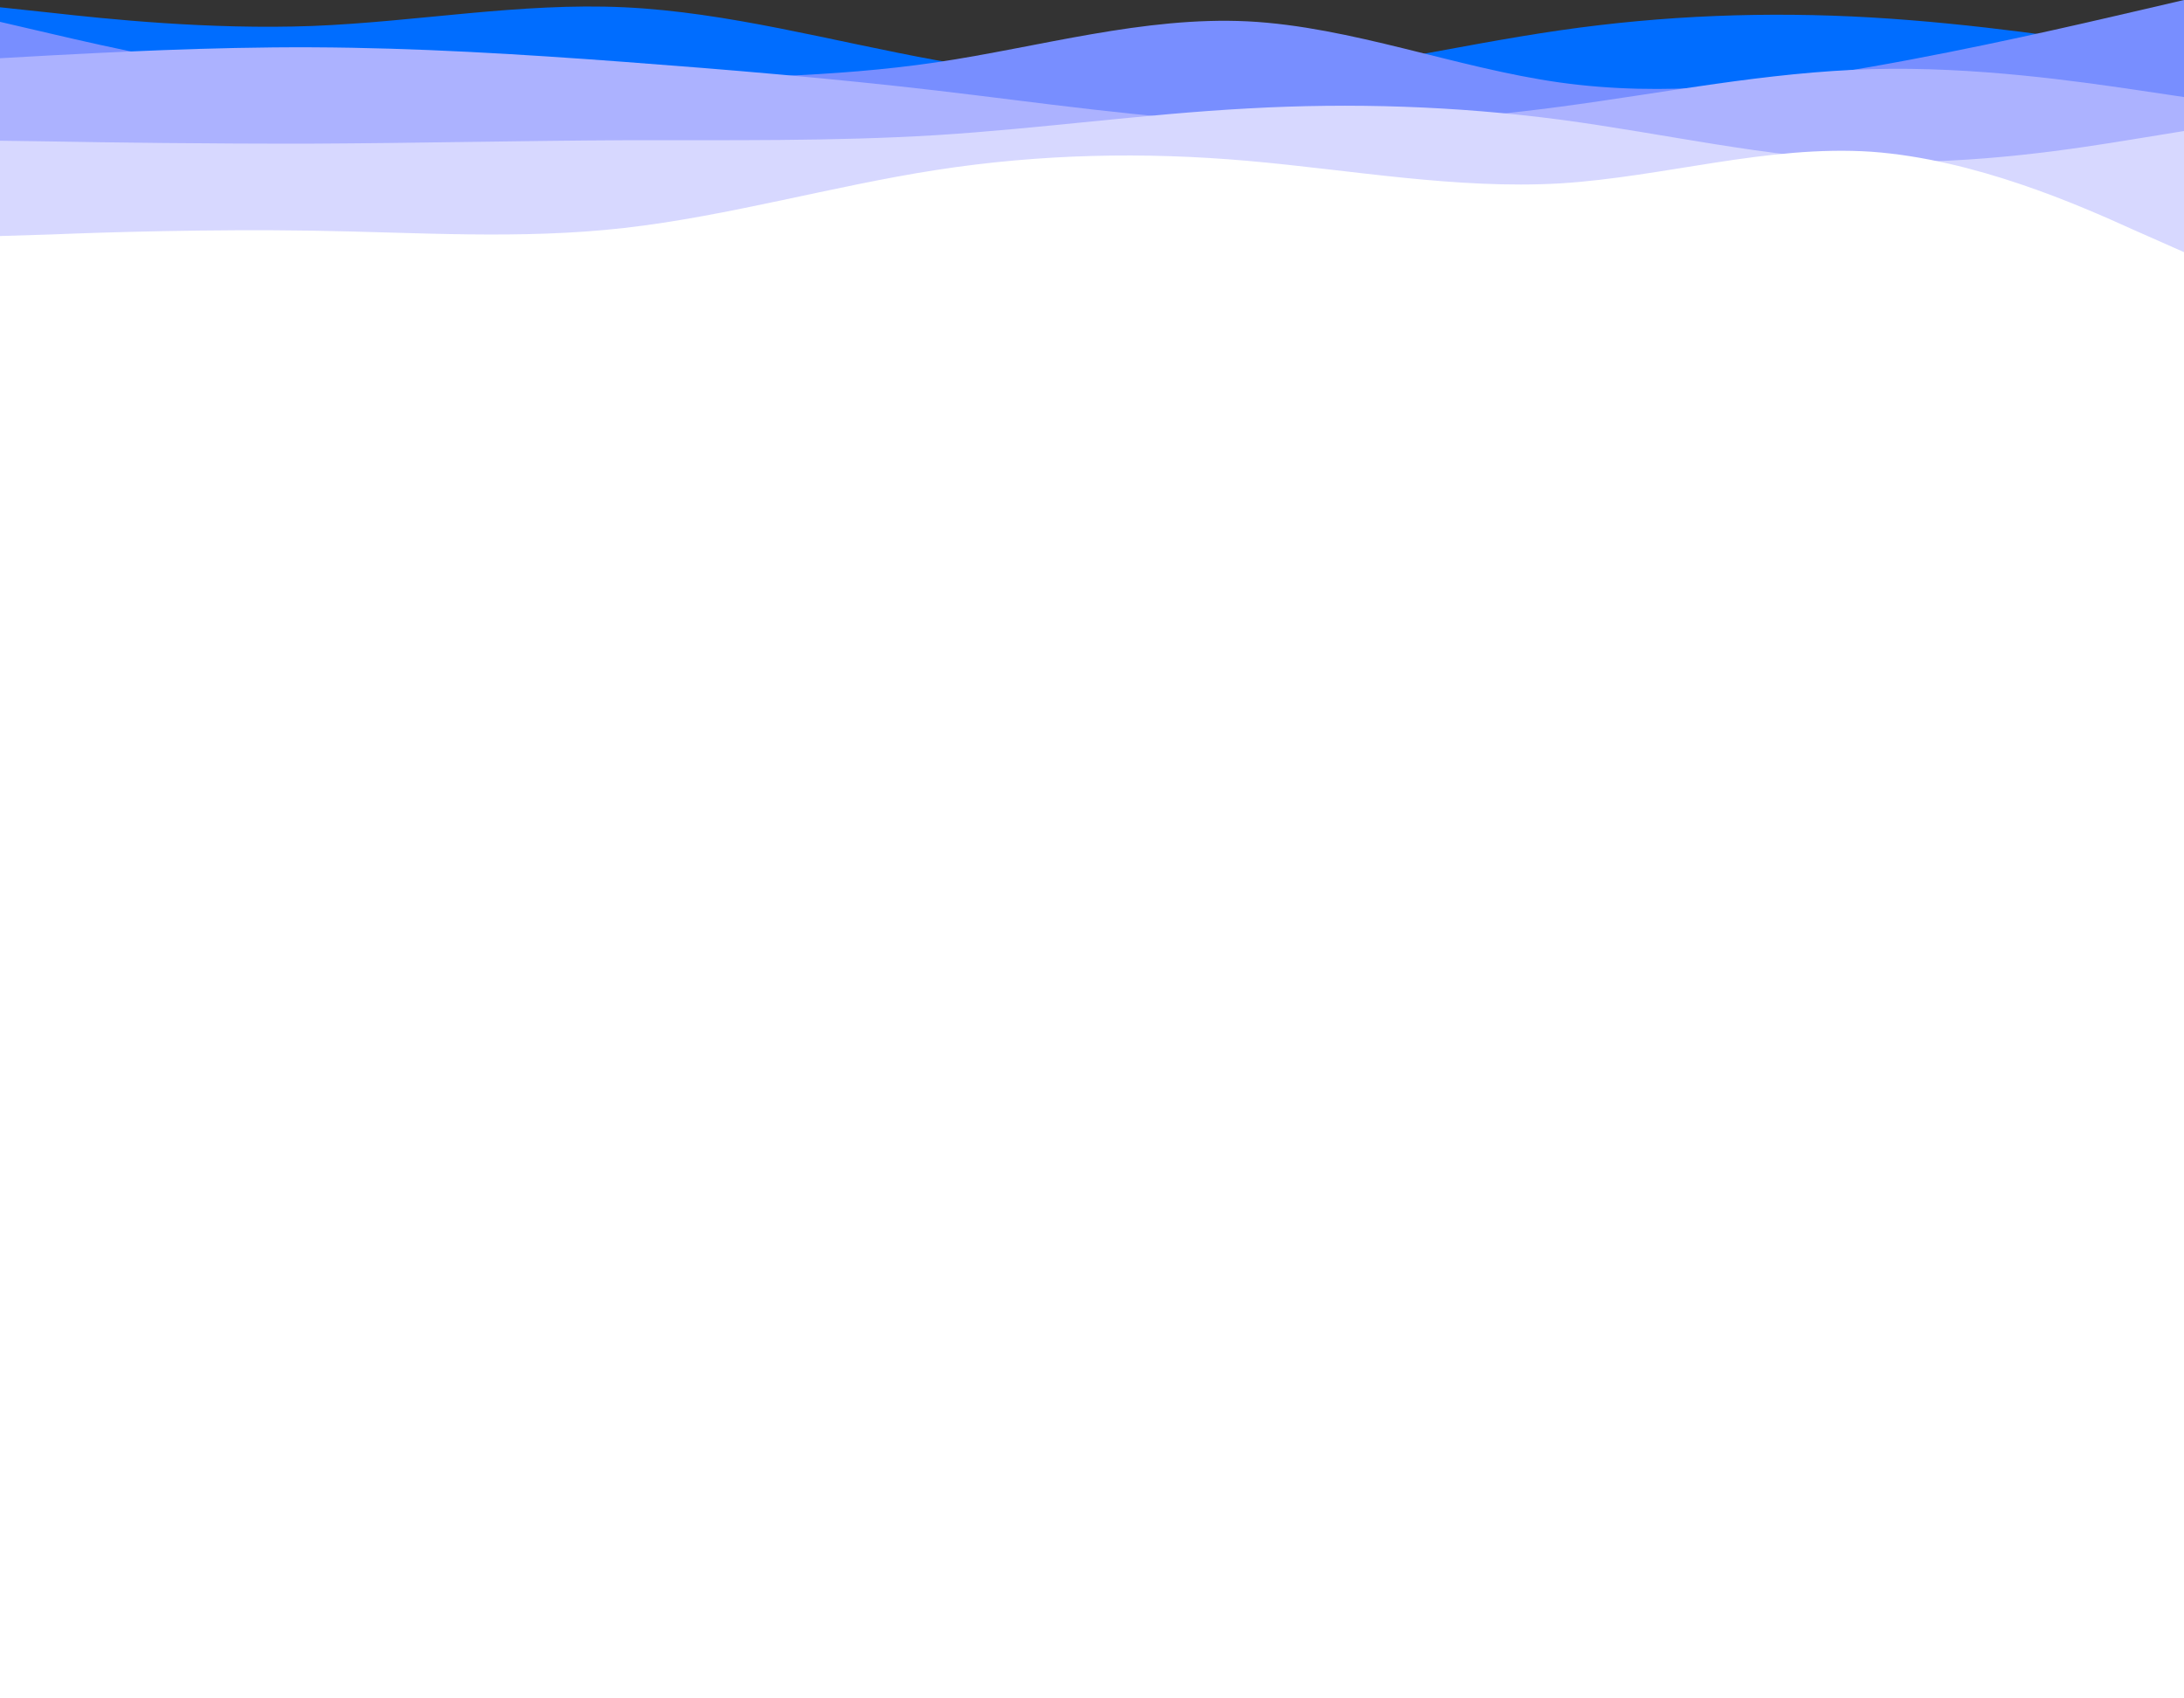 <?xml version="1.0" encoding="UTF-8" standalone="no"?>
<!DOCTYPE svg PUBLIC "-//W3C//DTD SVG 1.1//EN" "http://www.w3.org/Graphics/SVG/1.1/DTD/svg11.dtd">
<svg width="100%" height="100%" viewBox="0 0 900 700" version="1.1" xmlns="http://www.w3.org/2000/svg" xmlns:xlink="http://www.w3.org/1999/xlink" xml:space="preserve" xmlns:serif="http://www.serif.com/" style="fill-rule:evenodd;clip-rule:evenodd;stroke-linejoin:round;stroke-miterlimit:2;">
    <rect x="0" y="0" width="900" height="700" fill="#333333" stroke="none"/>
    <g transform="matrix(1,0,0,1,0,-169)">
        <path d="M0,172L21.5,174.3C43,176.7 86,181.3 128.8,179.7C171.7,178 214.3,170 257.2,172C300,174 343,186 385.8,193.8C428.7,201.7 471.3,205.3 514.2,201.8C557,198.3 600,187.7 642.8,181.5C685.7,175.3 728.3,173.7 771.2,176.2C814,178.7 857,185.3 878.5,188.7L900,192L900,301L0,301L0,172Z" style="fill:rgb(0,109,255);fill-rule:nonzero;"/>
    </g>
    <g transform="matrix(1,0,0,1,0,-182)">
        <path d="M0,191L21.5,196C43,201 86,211 128.8,214.8C171.7,218.7 214.3,216.3 257.2,215.2C300,214 343,214 385.8,207.7C428.7,201.3 471.3,188.7 514.2,190.8C557,193 600,210 642.8,216C685.7,222 728.3,217 771.2,209.5C814,202 857,192 878.5,187L900,182L900,301L0,301L0,191Z" style="fill:rgb(120,142,255);fill-rule:nonzero;"/>
    </g>
    <g transform="matrix(1,0,0,1,0,-190)">
        <path d="M0,214L21.5,212.8C43,211.7 86,209.3 128.8,209.5C171.7,209.7 214.3,212.3 257.2,215.5C300,218.7 343,222.3 385.8,227.3C428.7,232.3 471.3,238.7 514.2,240.5C557,242.3 600,239.7 642.8,234C685.7,228.3 728.3,219.7 771.2,218.5C814,217.3 857,223.7 878.5,226.8L900,230L900,301L0,301L0,214Z" style="fill:rgb(172,178,255);fill-rule:nonzero;"/>
    </g>
    <g transform="matrix(1,0,0,1,0,-187)">
        <path d="M0,245L21.5,245.3C43,245.7 86,246.3 128.8,246.2C171.7,246 214.3,245 257.2,244.8C300,244.7 343,245.3 385.8,242.7C428.7,240 471.3,234 514.2,231.7C557,229.3 600,230.7 642.8,236.3C685.7,242 728.3,252 771.2,253.5C814,255 857,248 878.5,244.5L900,241L900,301L0,301L0,245Z" style="fill:rgb(215,216,255);fill-rule:nonzero;"/>
    </g>
    <g transform="matrix(1,0,0,2.213,0,-163.851)">
        <path d="M900,390.382L0,390.382L0,118L21.5,117.7C43,117.3 86,116.7 128.8,117C171.7,117.3 214.3,118.7 257.2,116.5C300,114.3 343,108.7 385.8,105.7C428.7,102.7 471.3,102.3 514.2,104C557,105.7 600,109.3 642.8,108.2C685.7,107 728.3,101 771.2,102.3C814,103.7 857,112.3 878.5,116.7L900,121L900,390.382Z" style="fill:white;"/>
    </g>
</svg>
